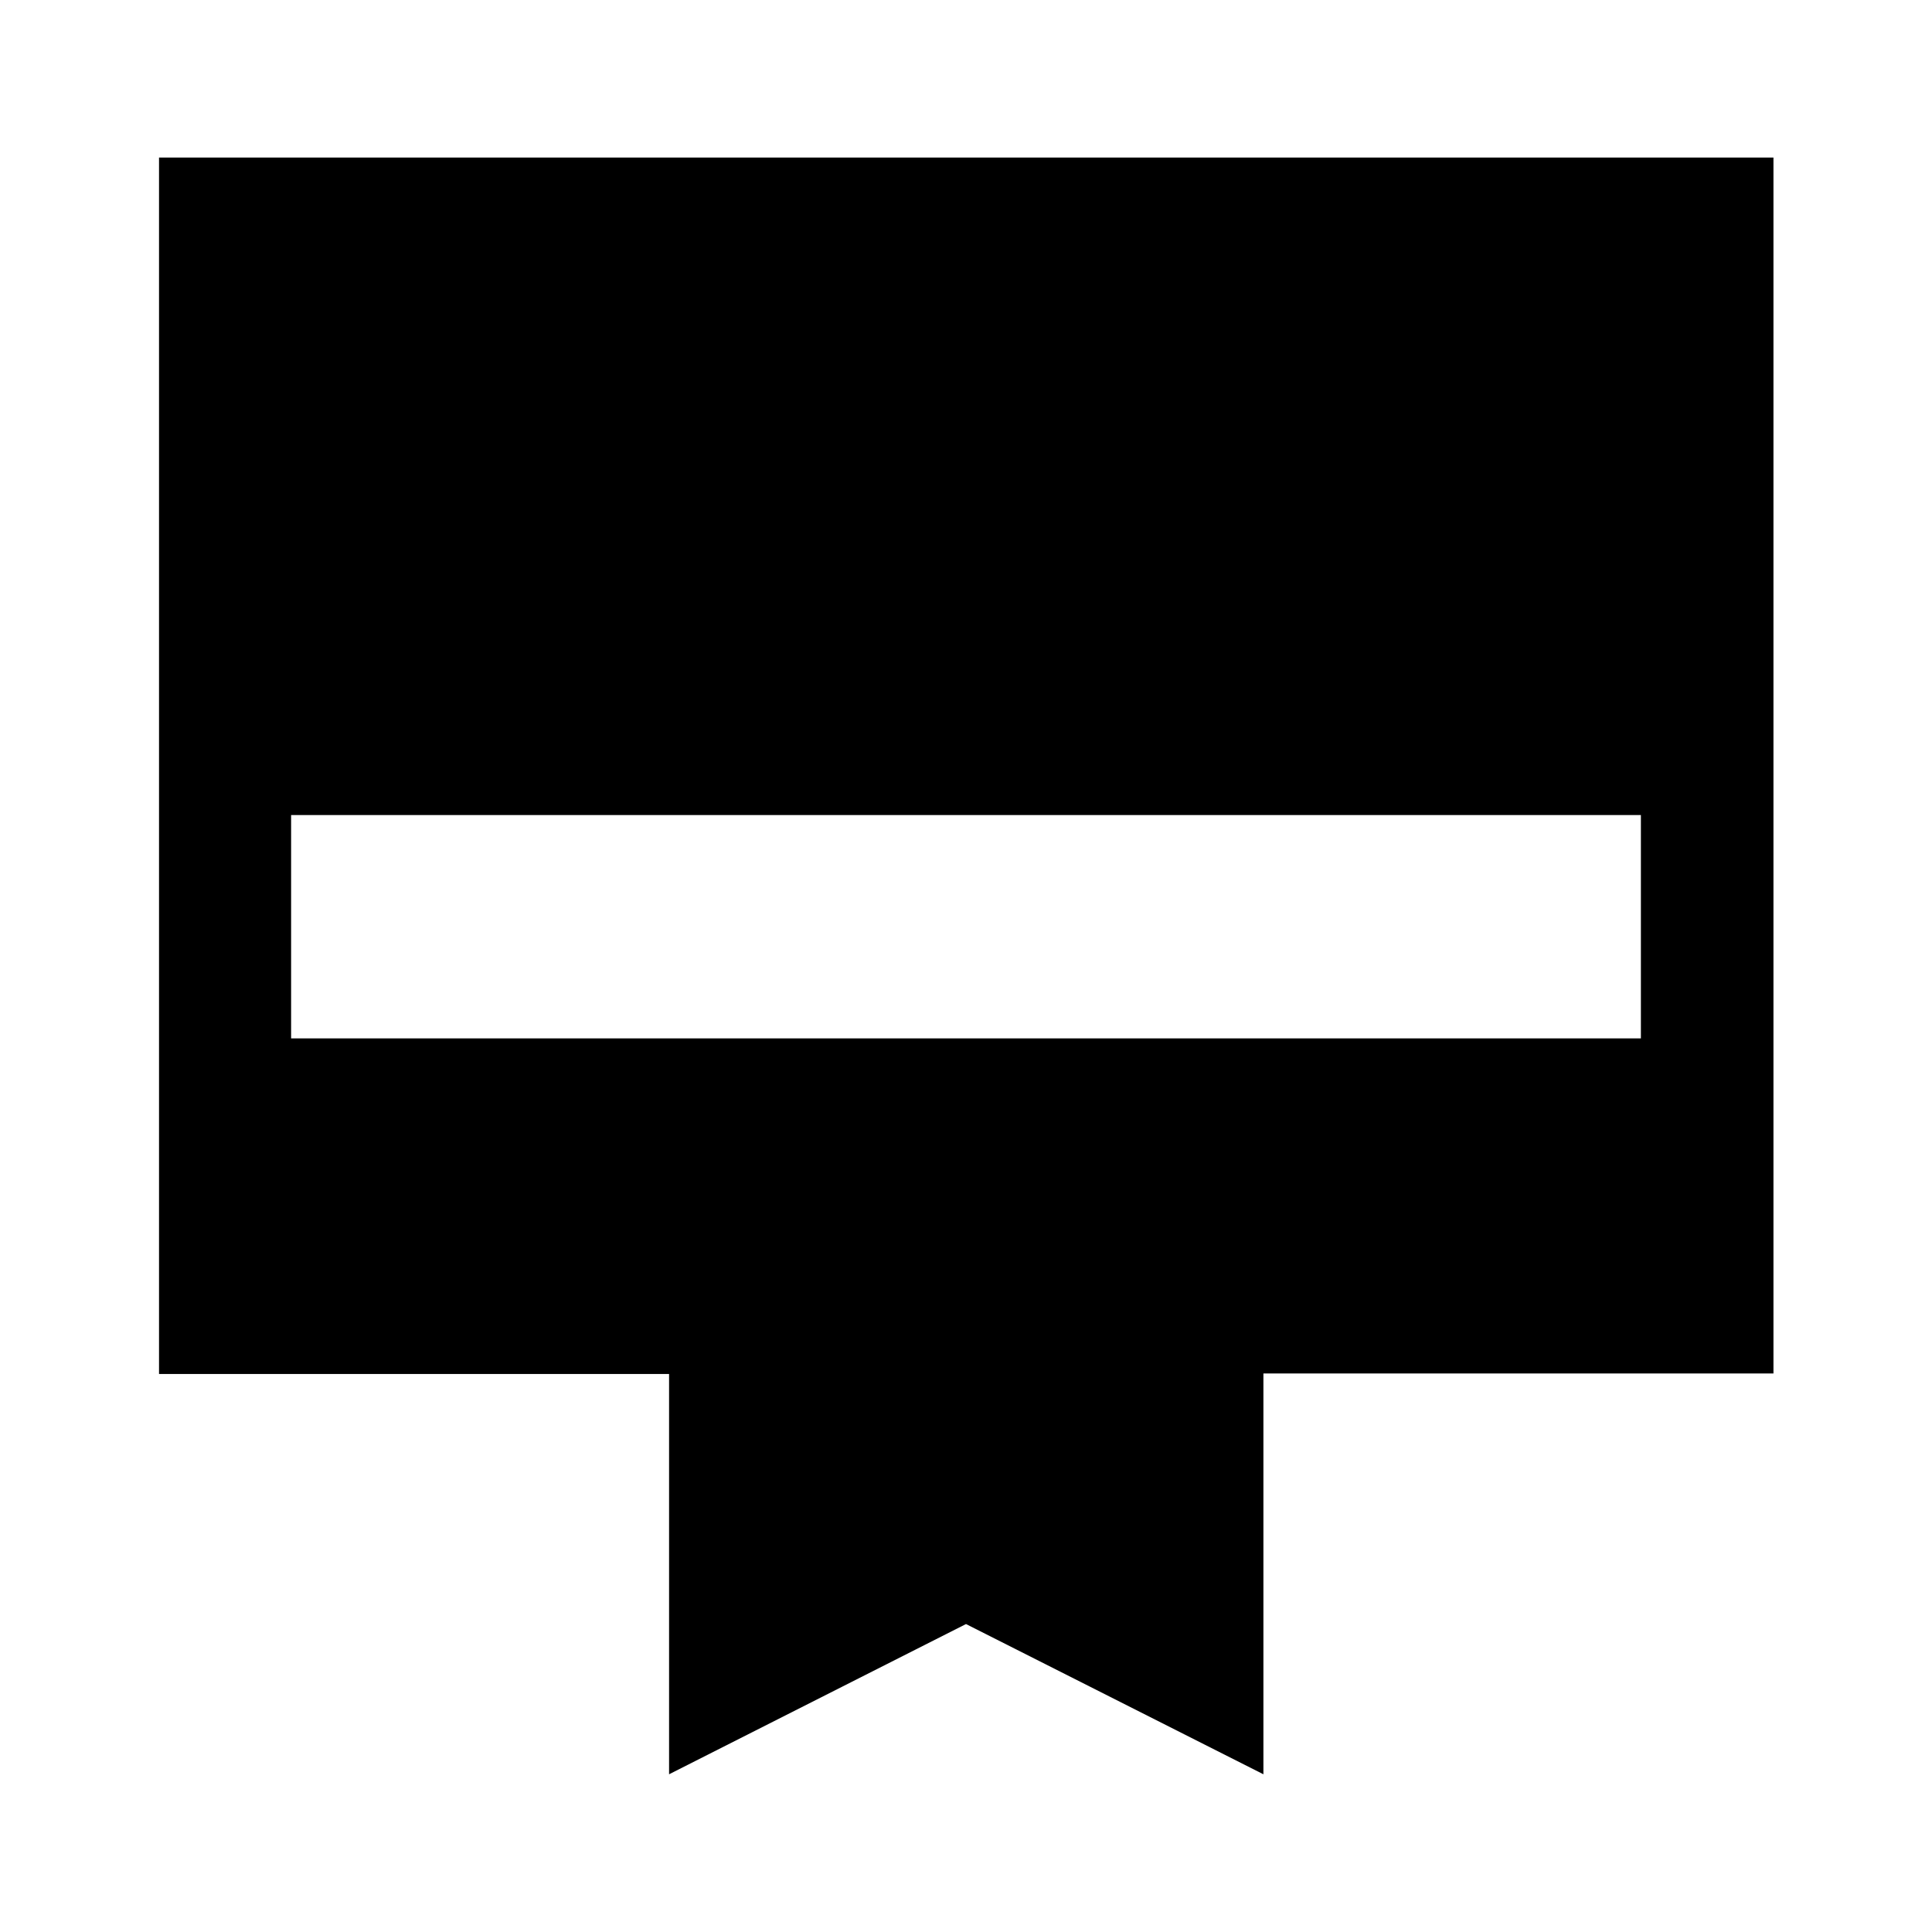 <svg xmlns="http://www.w3.org/2000/svg" height="48" viewBox="0 -960 960 960" width="48"><path d="M79.02-881.72h802.2v604.2H627.78v199.15L480-153.02 332.46-78.37v-198.9H79.02v-604.45Zm65.63 437.7h670.7v-111h-670.7v111Z"/></svg>